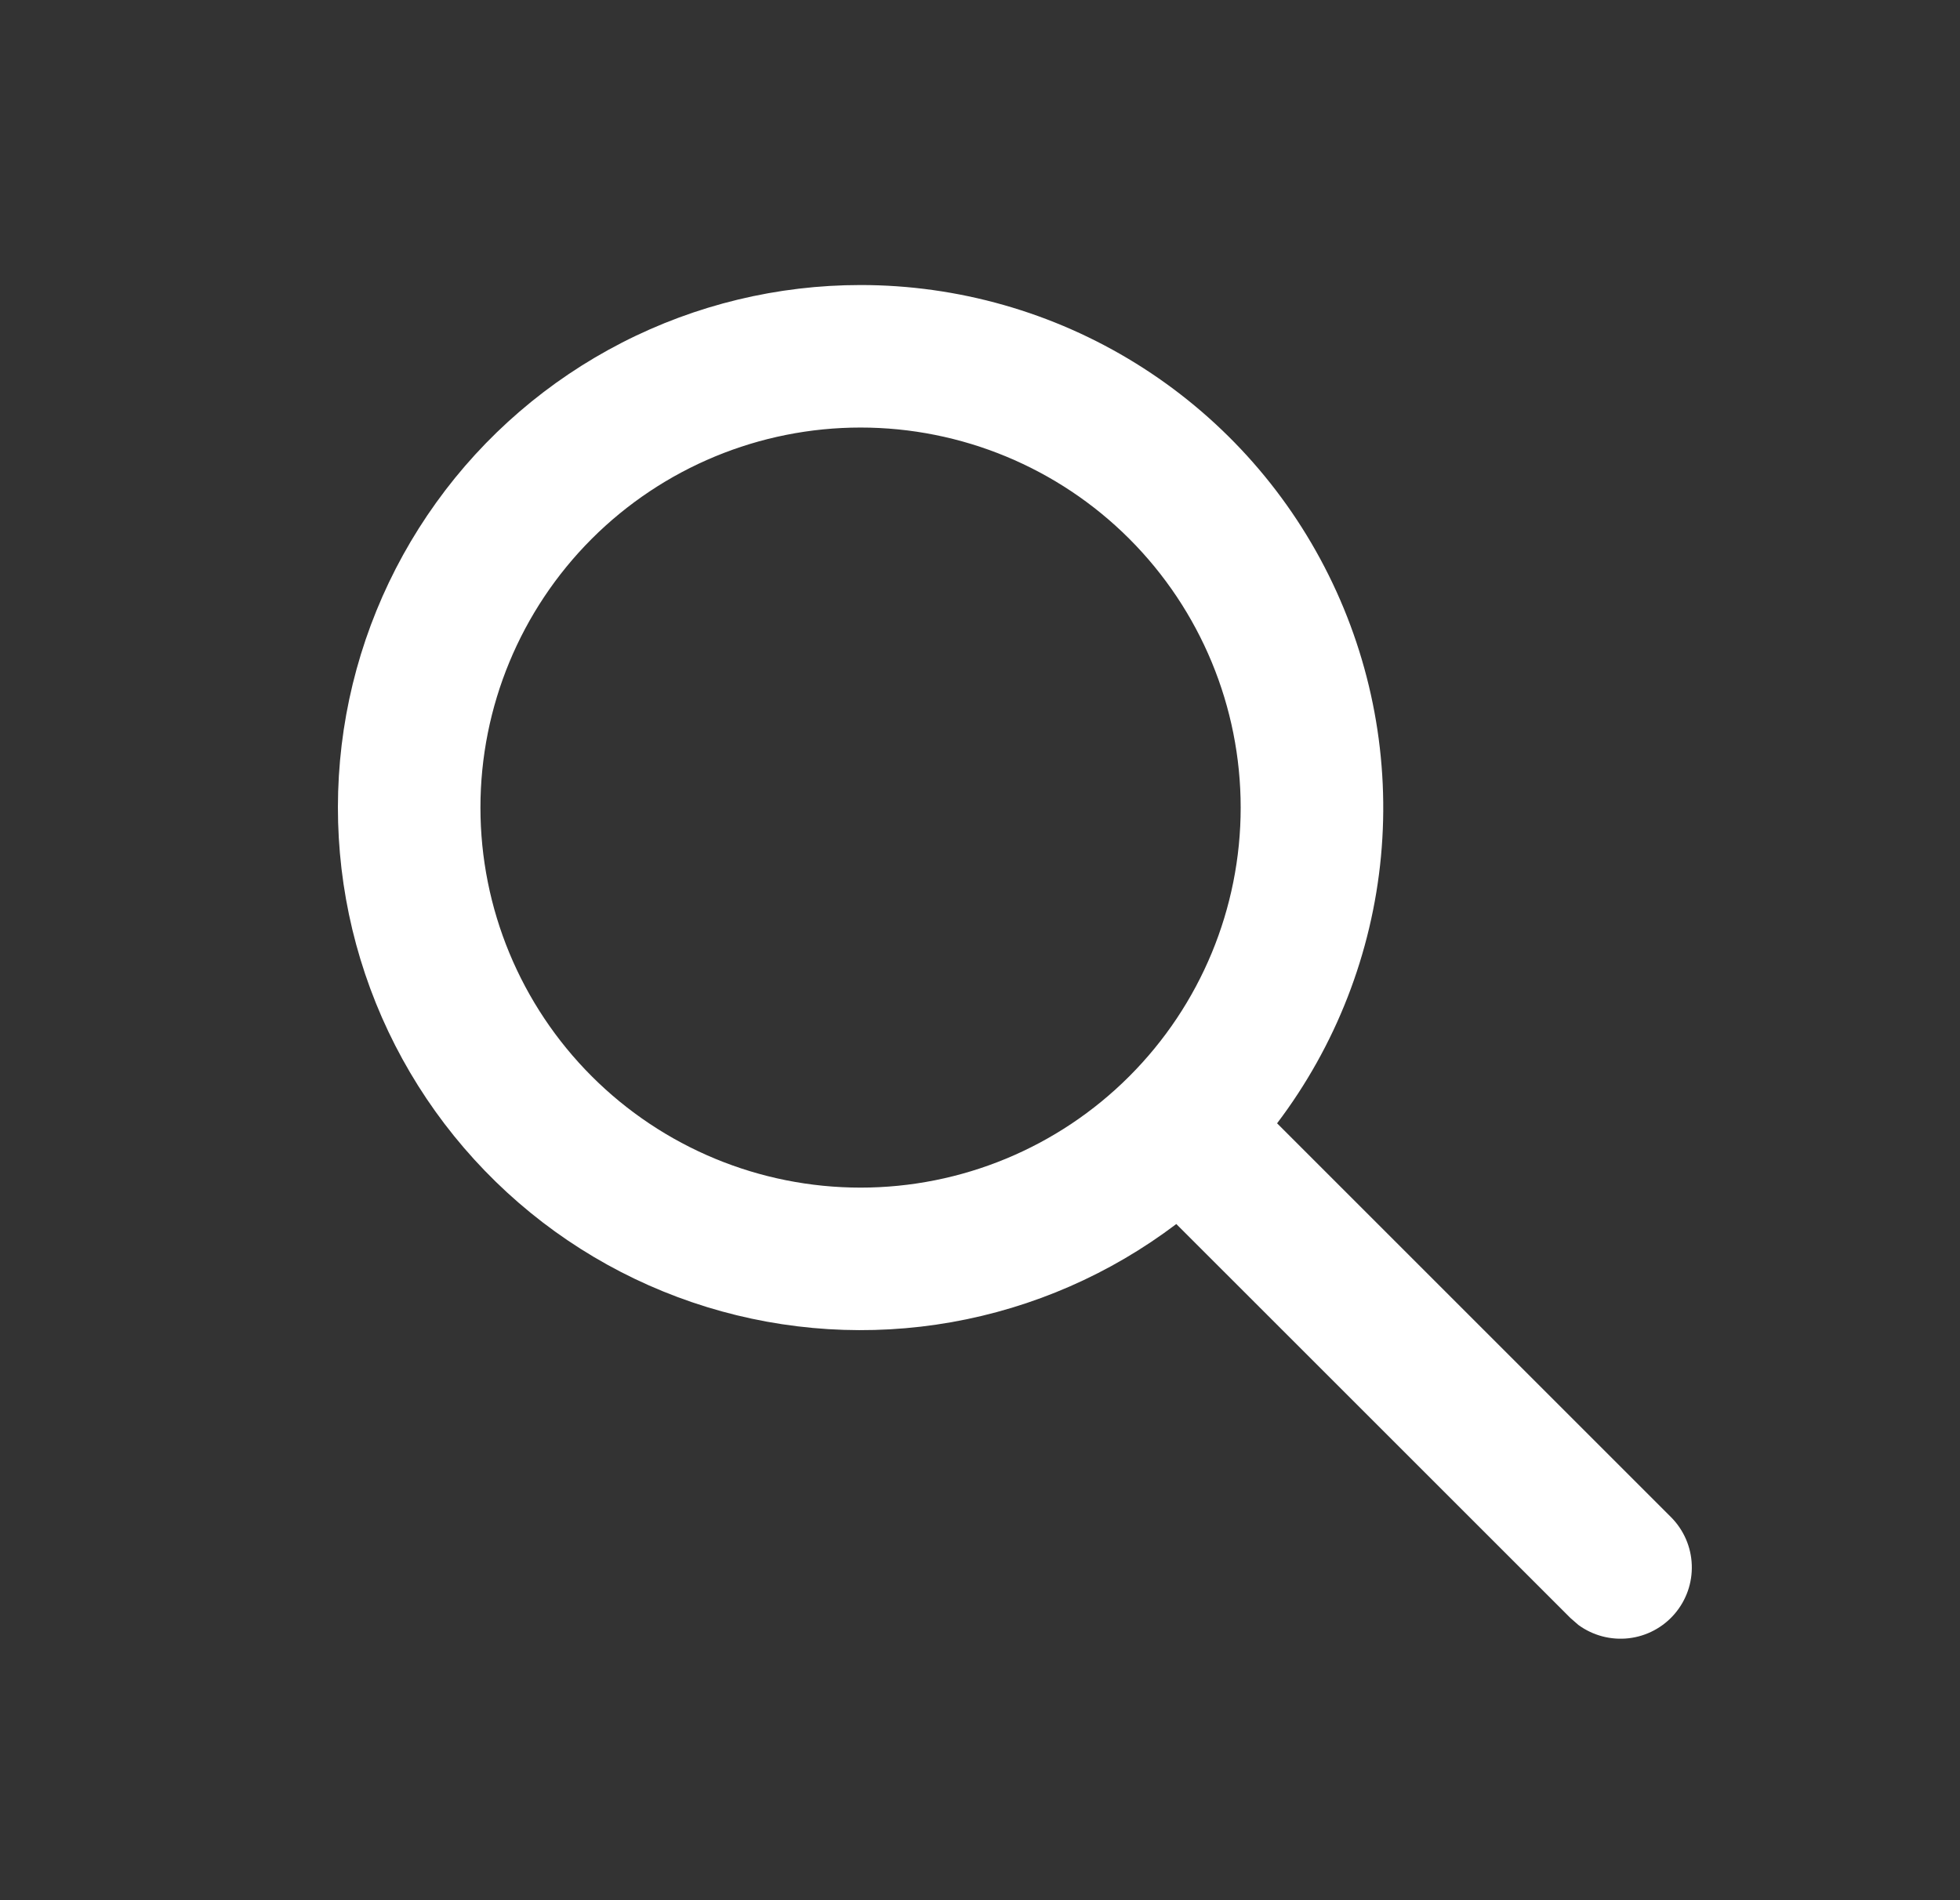 <svg width="33" height="32" viewBox="0 0 33 32" fill="none" xmlns="http://www.w3.org/2000/svg">
<rect x="0" y="0" width="33" height="32" fill="#333333" stroke="none"/>
<path d="M14.489 4.8C16.127 4.8 17.733 5.257 19.125 6.12C20.518 6.983 21.642 8.218 22.37 9.685C23.099 11.152 23.404 12.793 23.251 14.424C23.097 16.055 22.491 17.611 21.502 18.917L28.137 25.552C28.349 25.766 28.474 26.053 28.484 26.355C28.495 26.657 28.391 26.951 28.194 27.18C27.997 27.409 27.721 27.555 27.421 27.589C27.121 27.623 26.819 27.543 26.575 27.365L26.441 27.248L19.805 20.613C18.693 21.456 17.395 22.023 16.02 22.266C14.646 22.509 13.232 22.421 11.898 22.01C10.564 21.599 9.346 20.876 8.347 19.901C7.347 18.926 6.593 17.728 6.148 16.404C5.703 15.081 5.58 13.671 5.787 12.29C5.995 10.909 6.529 9.598 7.344 8.464C8.158 7.33 9.231 6.407 10.474 5.769C11.716 5.132 13.092 4.8 14.489 4.8ZM14.489 7.2C12.791 7.2 11.164 7.874 9.963 9.074C8.763 10.275 8.089 11.902 8.089 13.6C8.089 15.297 8.763 16.925 9.963 18.125C11.164 19.326 12.791 20 14.489 20C16.186 20 17.814 19.326 19.014 18.125C20.214 16.925 20.889 15.297 20.889 13.6C20.889 11.902 20.214 10.275 19.014 9.074C17.814 7.874 16.186 7.2 14.489 7.2Z" fill="white"/>
</svg>
